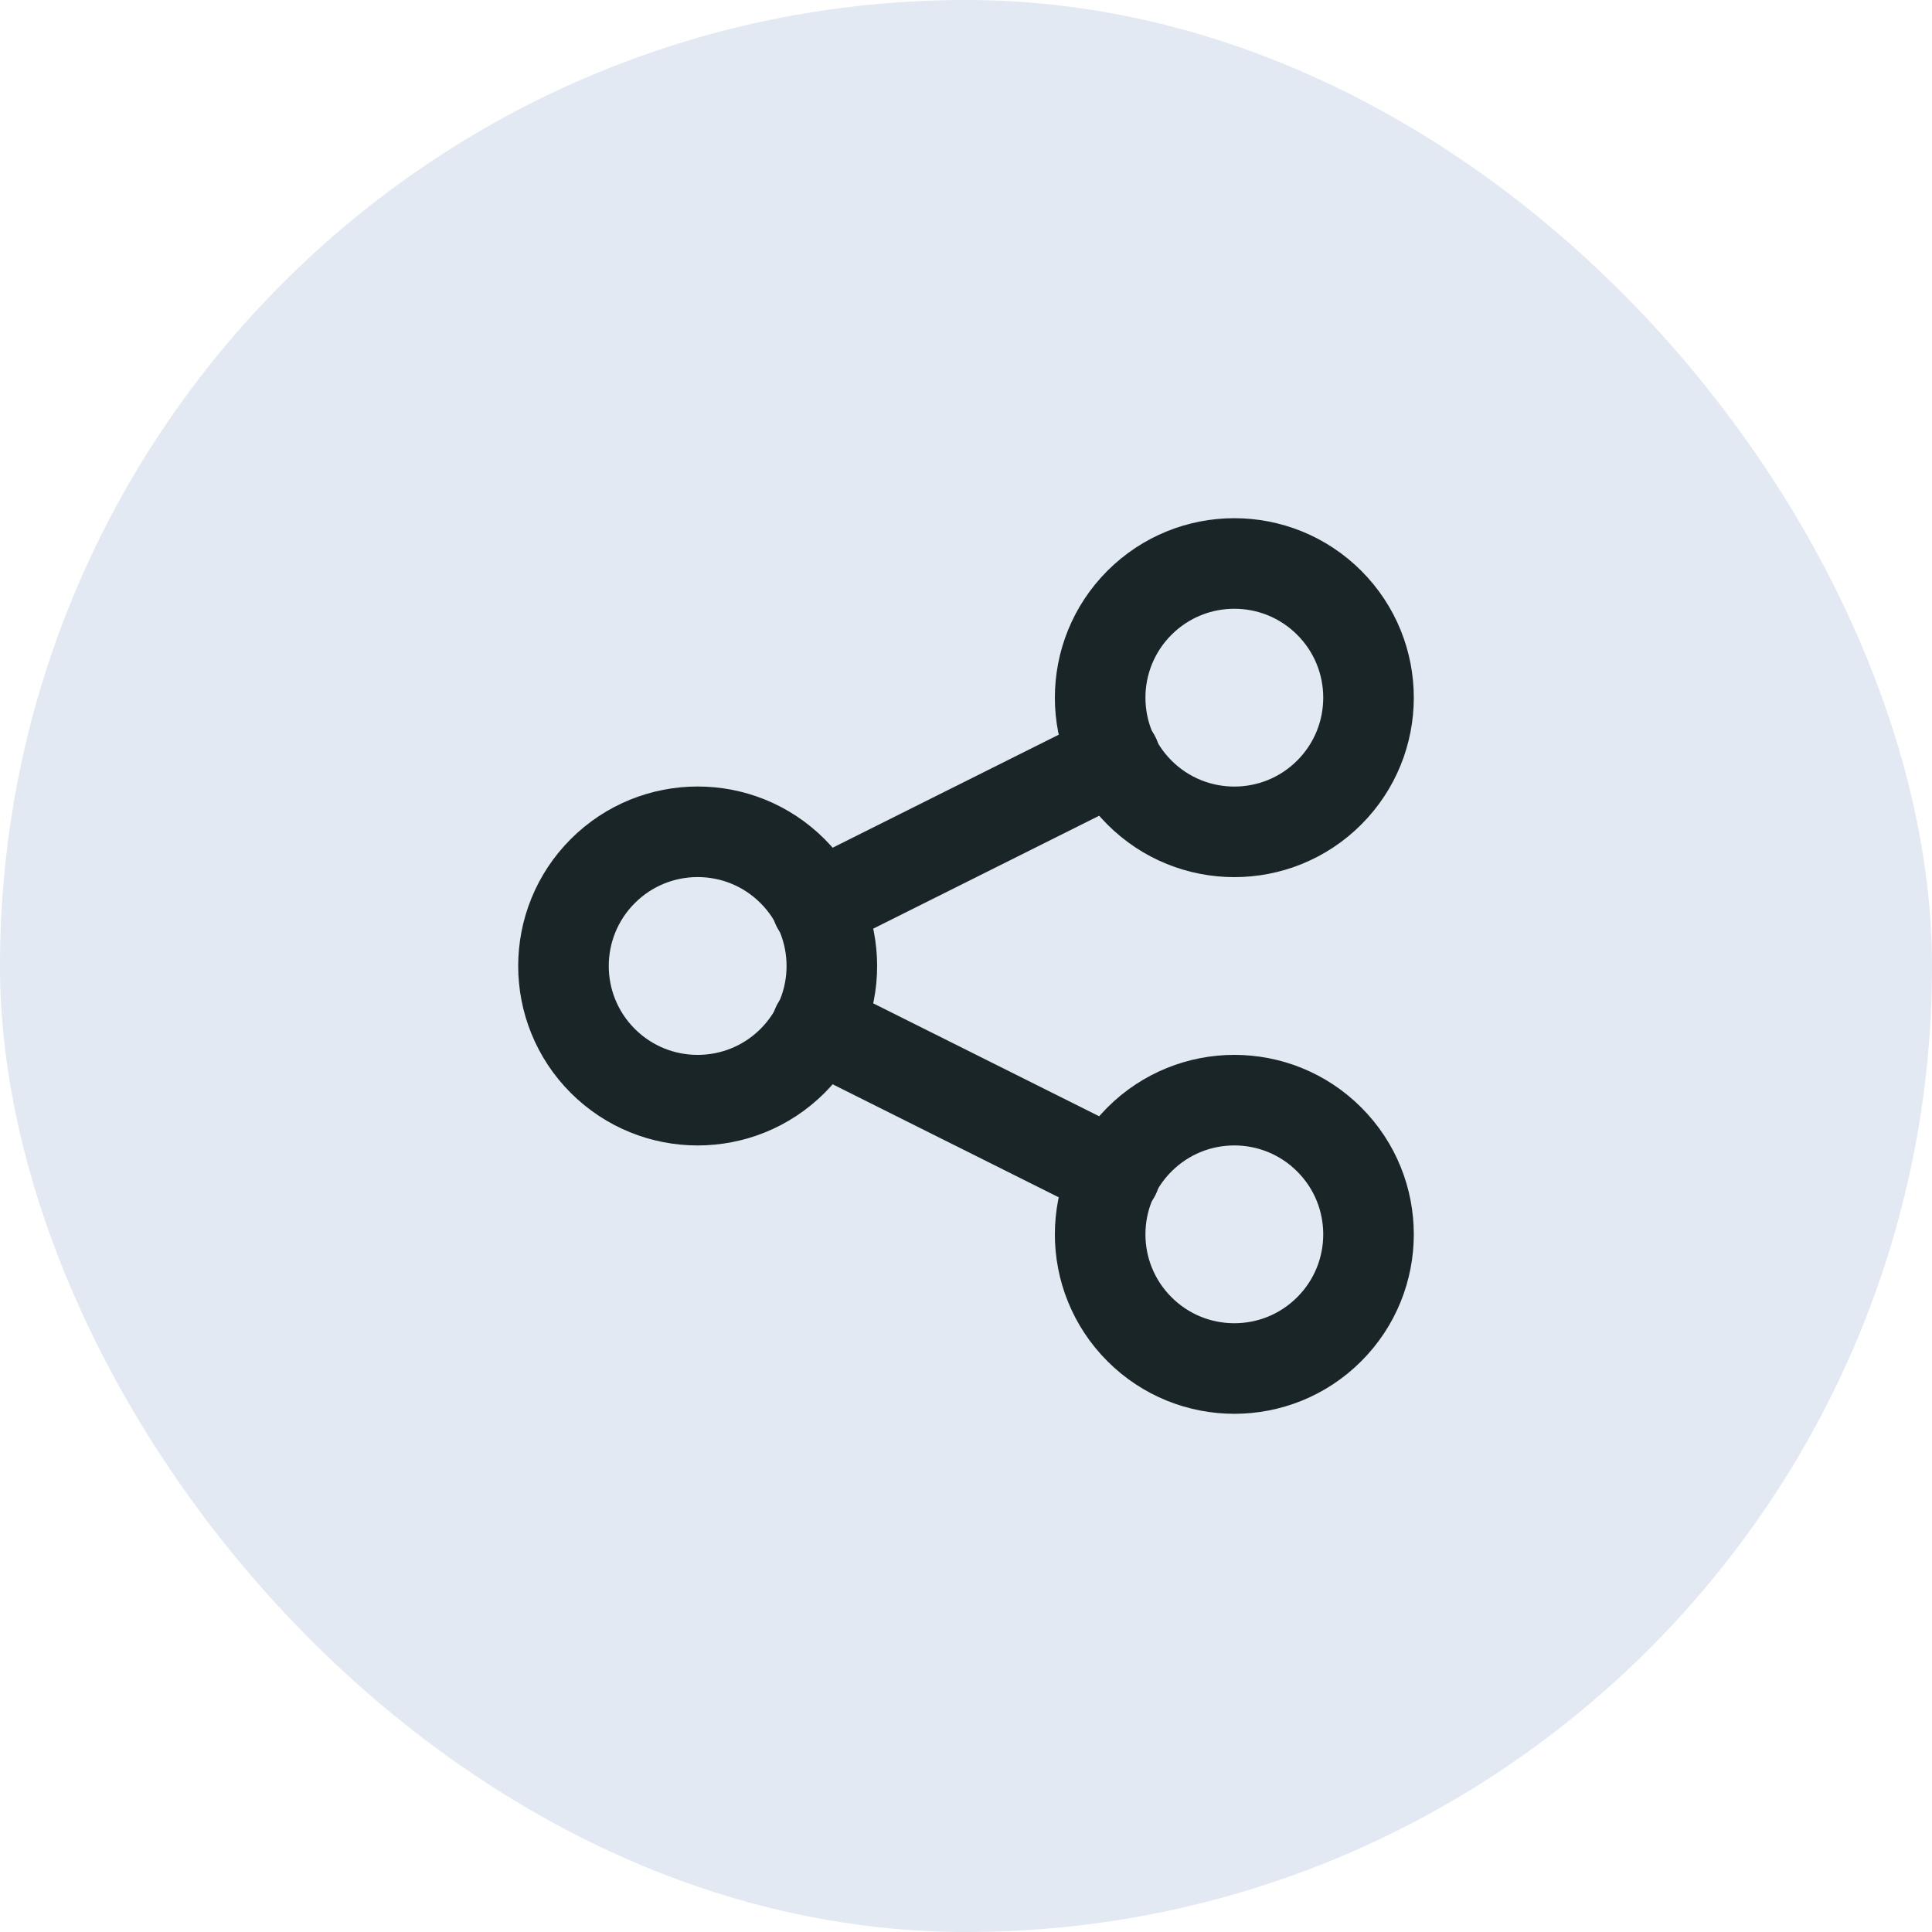<svg width="32" height="32" viewBox="0 0 32 32" fill="none" xmlns="http://www.w3.org/2000/svg">
<rect width="32" height="32" rx="16" fill="#E2E9F2"/>
<path d="M13.127 14.428C13.995 15.296 13.995 16.704 13.127 17.572C12.259 18.439 10.852 18.439 9.984 17.572C9.116 16.704 9.116 15.296 9.984 14.428C10.852 13.56 12.259 13.56 13.127 14.428" stroke="#1A2528" stroke-width="1.5" stroke-linecap="round" stroke-linejoin="round"/>
<path d="M22.016 9.984C22.884 10.852 22.884 12.259 22.016 13.127C21.148 13.995 19.741 13.995 18.873 13.127C18.005 12.259 18.005 10.852 18.873 9.984C19.741 9.116 21.148 9.116 22.016 9.984" stroke="#1A2528" stroke-width="1.5" stroke-linecap="round" stroke-linejoin="round"/>
<path d="M22.016 18.873C22.884 19.741 22.884 21.148 22.016 22.016C21.148 22.884 19.741 22.884 18.873 22.016C18.005 21.148 18.005 19.741 18.873 18.873C19.741 18.005 21.148 18.005 22.016 18.873" stroke="#1A2528" stroke-width="1.5" stroke-linecap="round" stroke-linejoin="round"/>
<path d="M13.533 15.008L18.467 12.542" stroke="#1A2528" stroke-width="1.5" stroke-linecap="round" stroke-linejoin="round"/>
<path d="M13.533 16.992L18.467 19.458" stroke="#1A2528" stroke-width="1.5" stroke-linecap="round" stroke-linejoin="round"/>
</svg>
